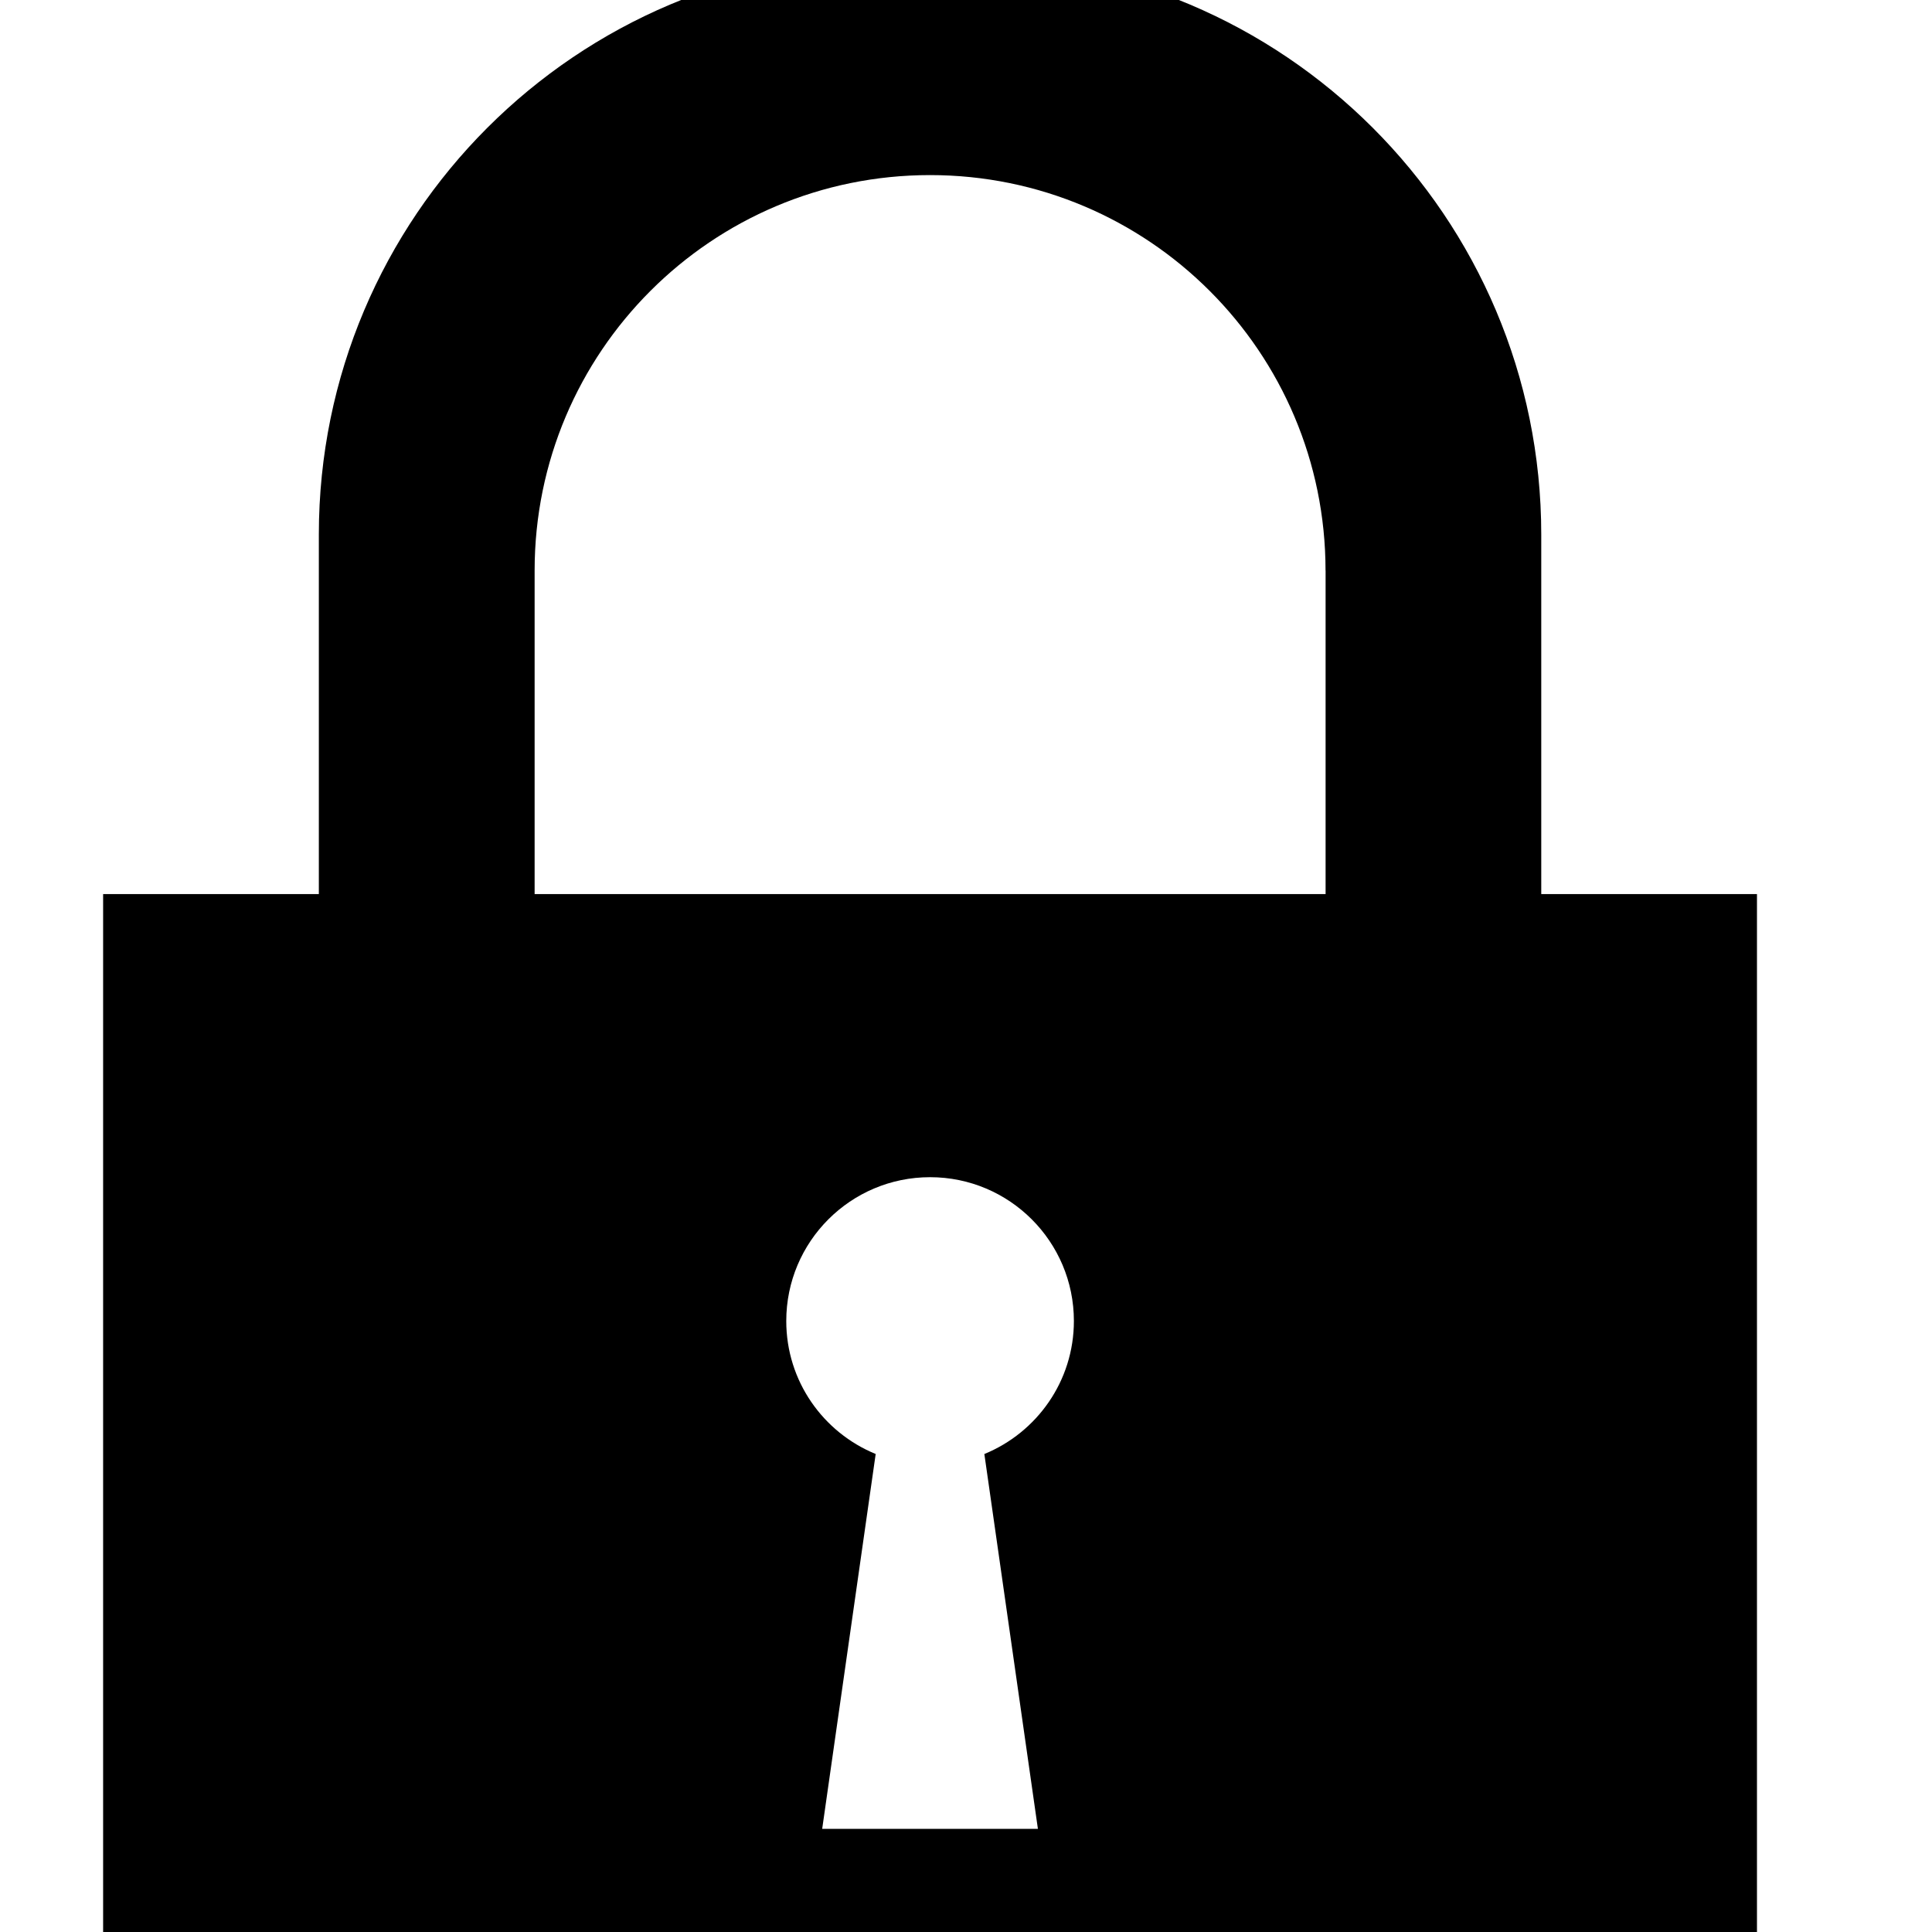 <!-- Generated by IcoMoon.io -->
<svg version="1.1" xmlns="http://www.w3.org/2000/svg" width="32" height="32" viewBox="0 0 32 32">
<title>locked1</title>
<path d="M1.708 33.865v-19.056h3.573v-5.955c0-5.262 4.265-9.528 9.528-9.528h1.191c5.262 0 9.528 4.266 9.528 9.528v5.955h3.573v19.056h-27.392zM14.504 24.083l-0.886 6.209h3.573l-0.887-6.209c0.868-0.355 1.483-1.206 1.483-2.203 0-1.315-1.067-2.382-2.382-2.382-1.316 0-2.382 1.067-2.382 2.382 0 0.997 0.613 1.848 1.482 2.203zM21.955 9.45c0-3.618-2.933-6.55-6.55-6.55-3.618 0-6.55 2.932-6.55 6.55v5.359h13.101v-5.359z"></path>
</svg>

